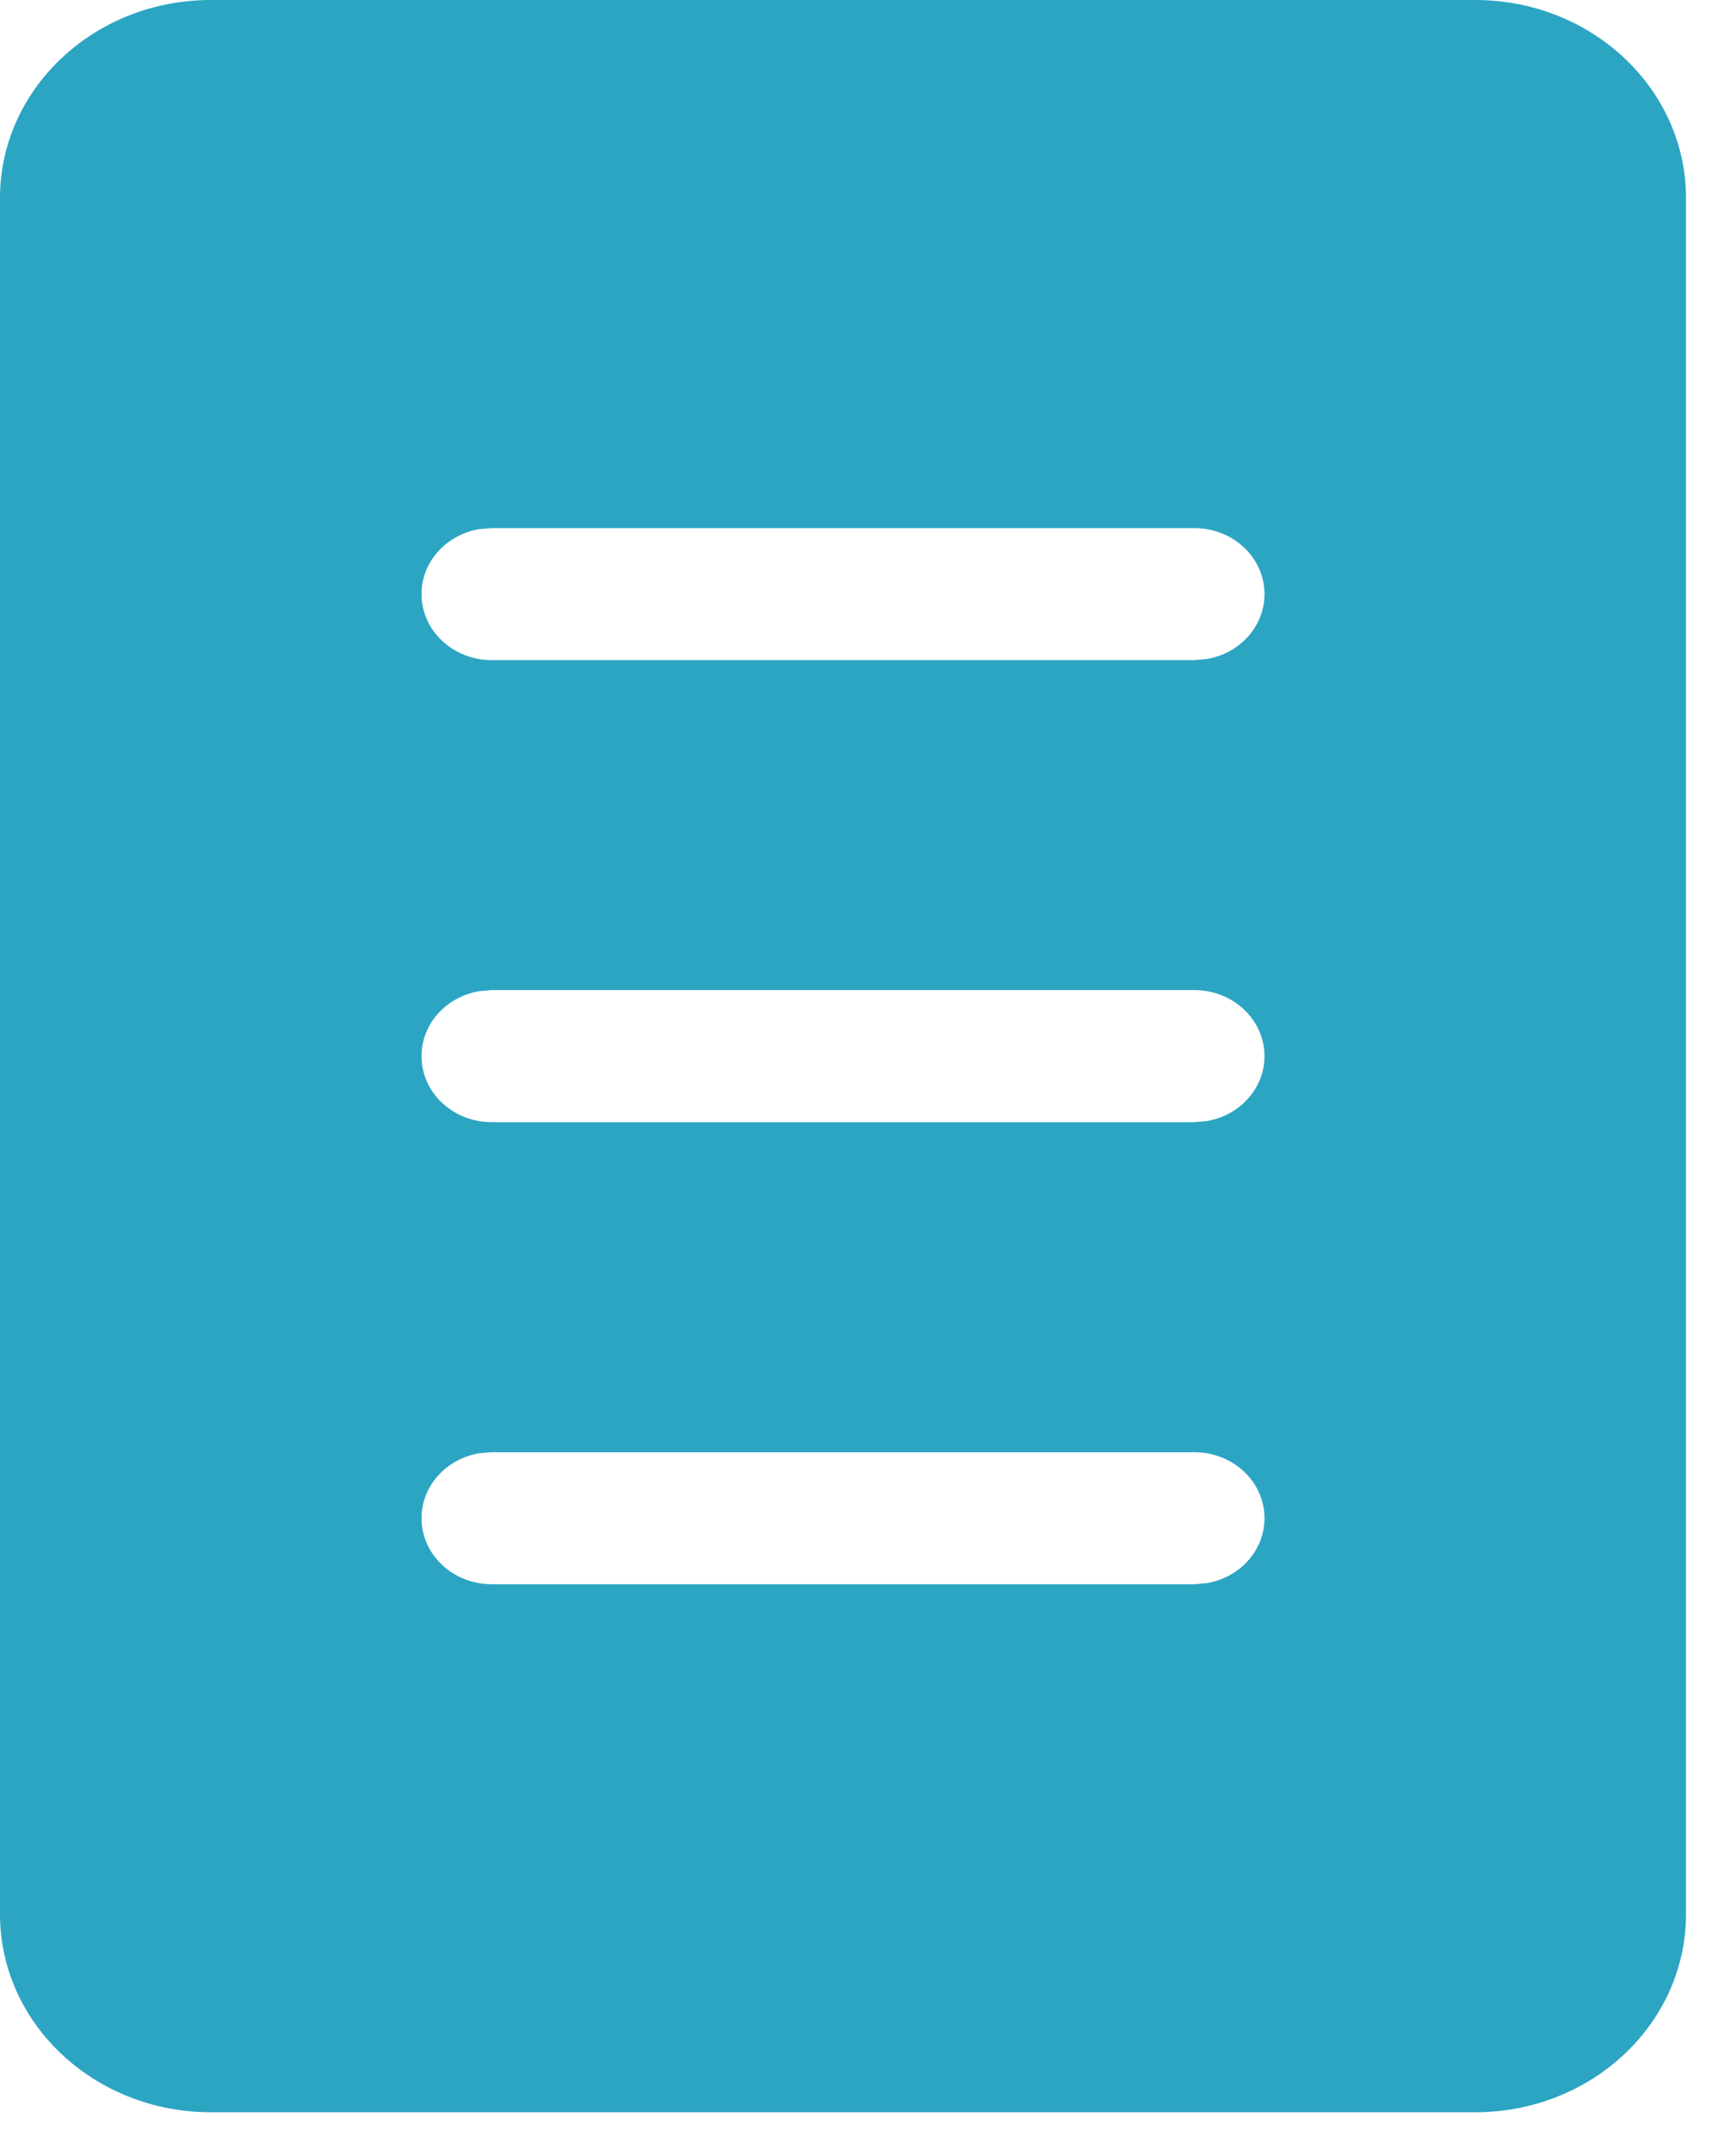 <svg width="28" height="35" viewBox="0 0 28 35" fill="none" xmlns="http://www.w3.org/2000/svg">
<path d="M3.421 0C1.532 0 0 1.439 0 3.215V31.075C0 32.851 1.532 34.29 3.421 34.29H23.946C25.835 34.29 27.367 32.851 27.367 31.075V3.215C27.367 1.439 25.835 0 23.946 0H3.421ZM19.59 10.698L19.385 10.716H7.982C7.352 10.716 6.842 10.236 6.842 9.644C6.842 9.118 7.245 8.681 7.777 8.59L7.982 8.573H19.385C20.015 8.573 20.525 9.052 20.525 9.644C20.525 10.17 20.122 10.608 19.59 10.698ZM19.59 18.199L19.385 18.217H7.982C7.352 18.217 6.842 17.737 6.842 17.145C6.842 16.619 7.245 16.181 7.777 16.091L7.982 16.073H19.385C20.015 16.073 20.525 16.553 20.525 17.145C20.525 17.671 20.122 18.109 19.59 18.199ZM19.59 25.7L19.385 25.718H7.982C7.352 25.718 6.842 25.238 6.842 24.646C6.842 24.12 7.245 23.683 7.777 23.592L7.982 23.575H19.385C20.015 23.575 20.525 24.054 20.525 24.646C20.525 25.172 20.122 25.61 19.59 25.7Z" fill="#2CA5C3"/>
</svg>
